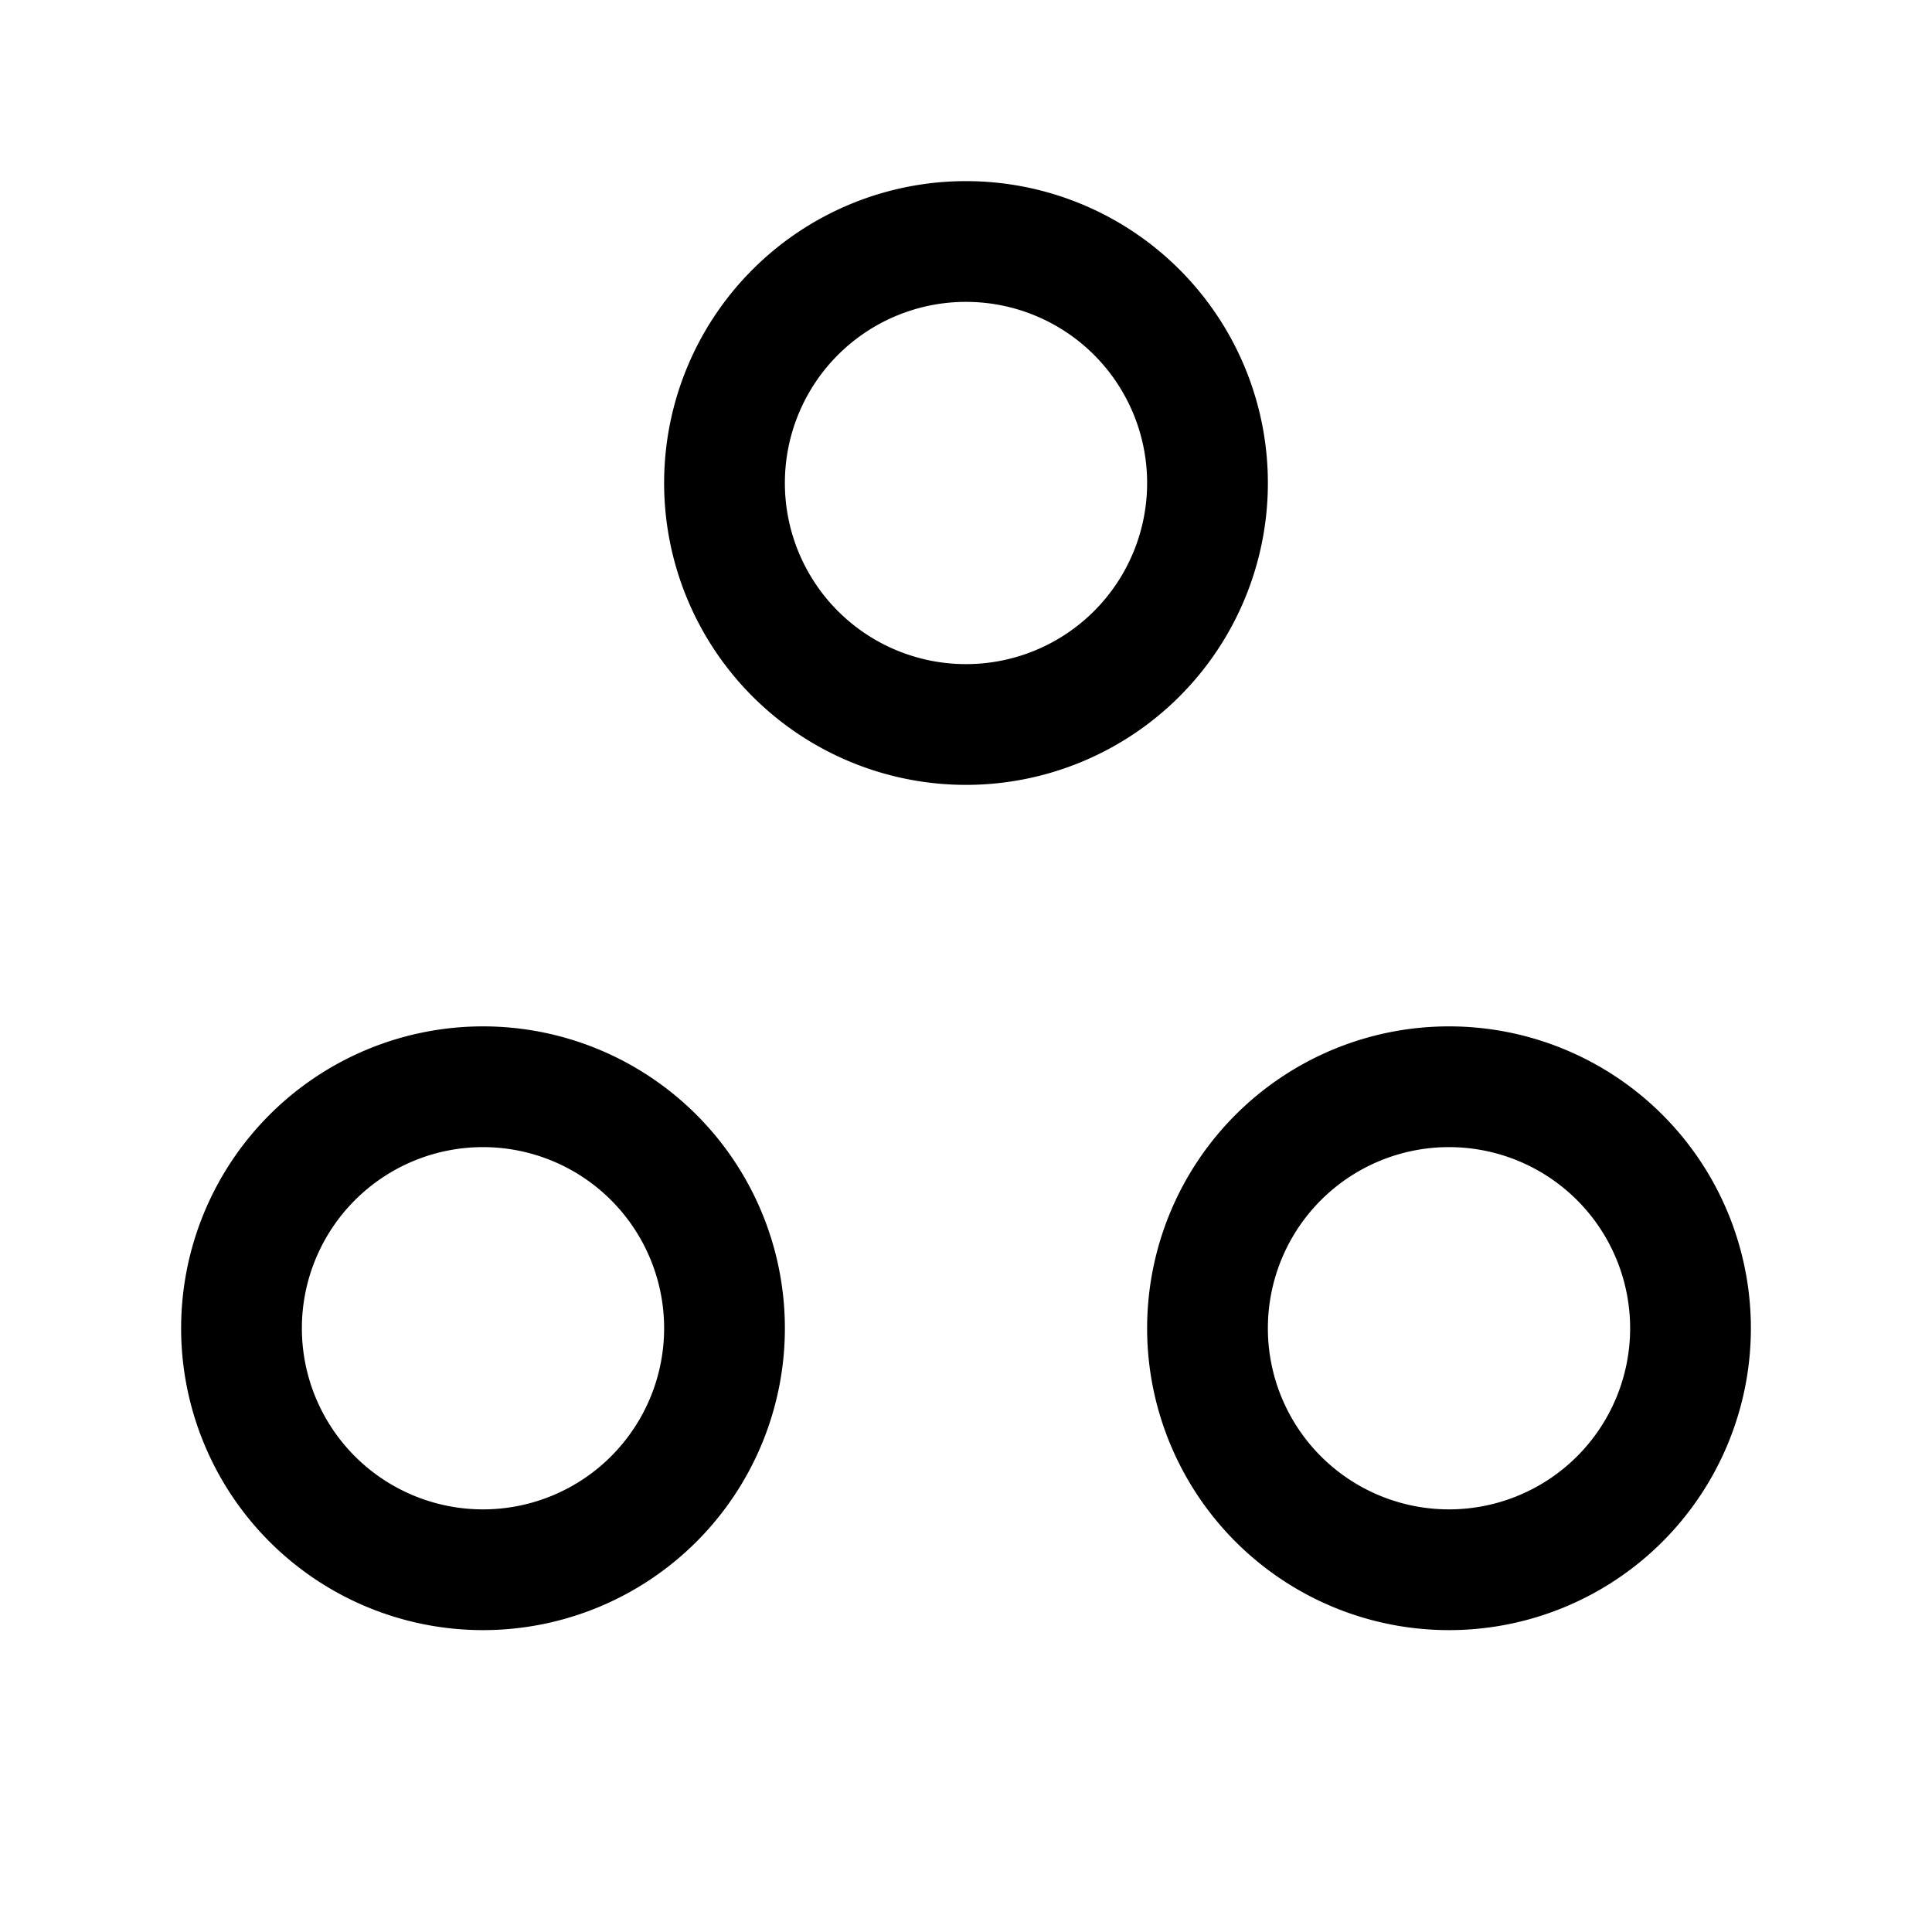 <svg xmlns="http://www.w3.org/2000/svg" fill="none" viewBox="0 0 16 16">
  <path stroke="currentColor" d="M10 4a2 2 0 1 1-4 0 2 2 0 0 1 4 0Zm-4 7a2 2 0 1 1-4 0 2 2 0 0 1 4 0Zm8 0a2 2 0 1 1-4 0 2 2 0 0 1 4 0Z"/>
</svg>
